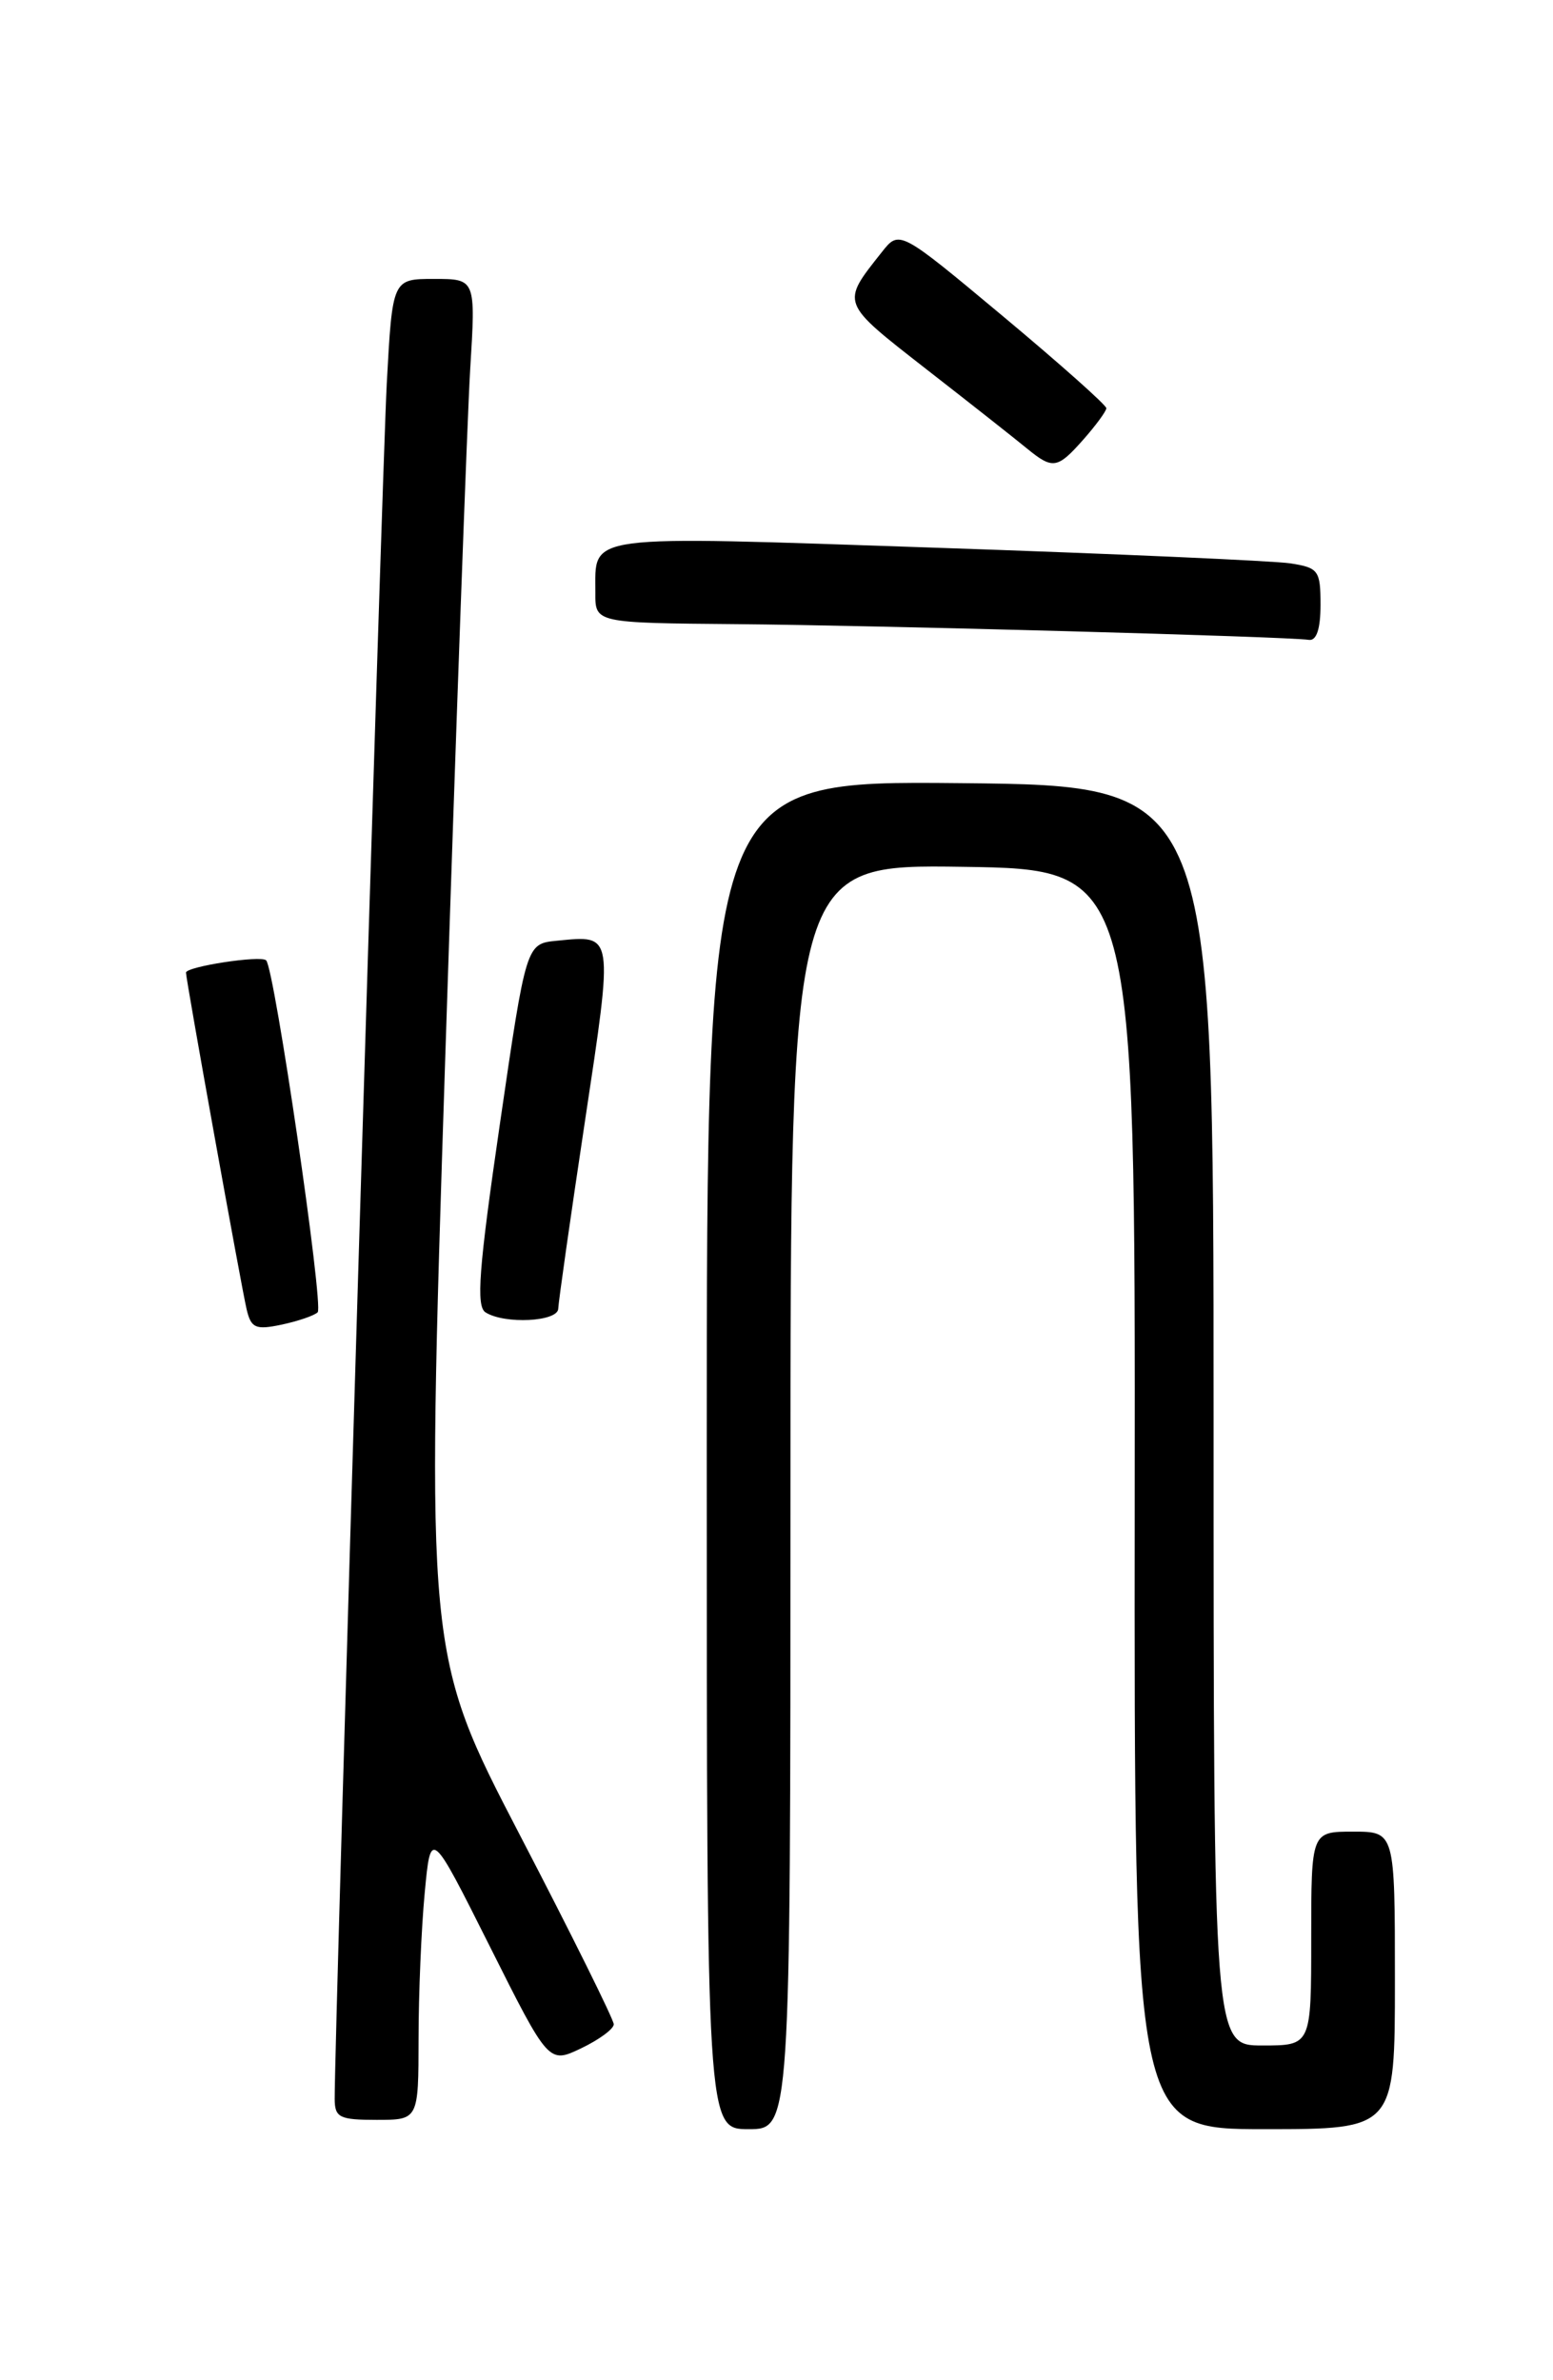 <?xml version="1.0" encoding="UTF-8" standalone="no"?>
<!DOCTYPE svg PUBLIC "-//W3C//DTD SVG 1.1//EN" "http://www.w3.org/Graphics/SVG/1.1/DTD/svg11.dtd" >
<svg xmlns="http://www.w3.org/2000/svg" xmlns:xlink="http://www.w3.org/1999/xlink" version="1.1" viewBox="0 0 167 256">
 <g >
 <path fill="currentColor"
d=" M 85.00 160.98 C 85.00 92.96 85.00 92.96 103.54 93.23 C 122.08 93.50 122.08 93.50 122.02 161.25 C 121.96 229.00 121.96 229.00 135.98 229.00 C 150.00 229.00 150.00 229.00 150.00 213.00 C 150.00 197.00 150.00 197.00 145.50 197.00 C 141.00 197.00 141.00 197.00 141.00 208.50 C 141.00 220.00 141.00 220.00 135.75 220.00 C 130.50 220.00 130.50 220.00 130.50 152.25 C 130.50 84.50 130.50 84.50 103.25 84.23 C 76.00 83.97 76.00 83.97 76.00 156.48 C 76.00 229.00 76.00 229.00 80.50 229.00 C 85.00 229.00 85.00 229.00 85.00 160.98 Z  M 45.01 219.25 C 45.01 214.44 45.31 207.39 45.67 203.59 C 46.32 196.67 46.32 196.67 52.66 209.32 C 59.00 221.97 59.00 221.97 62.50 220.30 C 64.42 219.38 66.00 218.22 66.00 217.72 C 66.00 217.22 61.46 208.05 55.90 197.36 C 45.80 177.91 45.80 177.91 47.88 113.71 C 49.03 78.39 50.24 45.11 50.56 39.75 C 51.16 30.00 51.16 30.00 46.68 30.00 C 42.20 30.00 42.20 30.00 41.59 41.25 C 41.08 50.81 35.96 219.22 35.99 225.75 C 36.00 227.75 36.50 228.00 40.50 228.00 C 45.00 228.00 45.00 228.00 45.01 219.25 Z  M 34.16 141.14 C 34.83 140.49 29.52 104.18 28.62 103.29 C 28.06 102.72 20.00 103.96 20.00 104.61 C 20.00 105.38 25.95 138.39 26.52 140.82 C 27.00 142.85 27.48 143.06 30.29 142.47 C 32.05 142.09 33.80 141.50 34.16 141.14 Z  M 60.03 140.75 C 60.05 140.06 61.33 131.02 62.89 120.67 C 65.98 100.16 66.04 100.58 59.88 101.18 C 56.58 101.50 56.58 101.50 53.75 120.92 C 51.48 136.49 51.18 140.50 52.21 141.15 C 54.26 142.45 60.00 142.16 60.03 140.75 Z  M 142.00 65.05 C 142.00 61.35 141.78 61.06 138.75 60.59 C 136.96 60.32 119.81 59.56 100.64 58.91 C 62.27 57.61 64.05 57.38 64.02 63.75 C 64.00 67.00 64.00 67.00 79.25 67.13 C 94.35 67.26 138.34 68.46 140.75 68.82 C 141.57 68.94 142.00 67.64 142.00 65.05 Z  M 116.52 47.25 C 117.85 45.74 118.95 44.24 118.97 43.91 C 118.99 43.59 113.99 39.14 107.86 34.02 C 96.72 24.72 96.72 24.72 94.83 27.11 C 90.41 32.70 90.32 32.45 99.64 39.73 C 104.42 43.45 109.26 47.27 110.41 48.22 C 113.22 50.52 113.70 50.44 116.52 47.25 Z "/>
</g>
</svg>